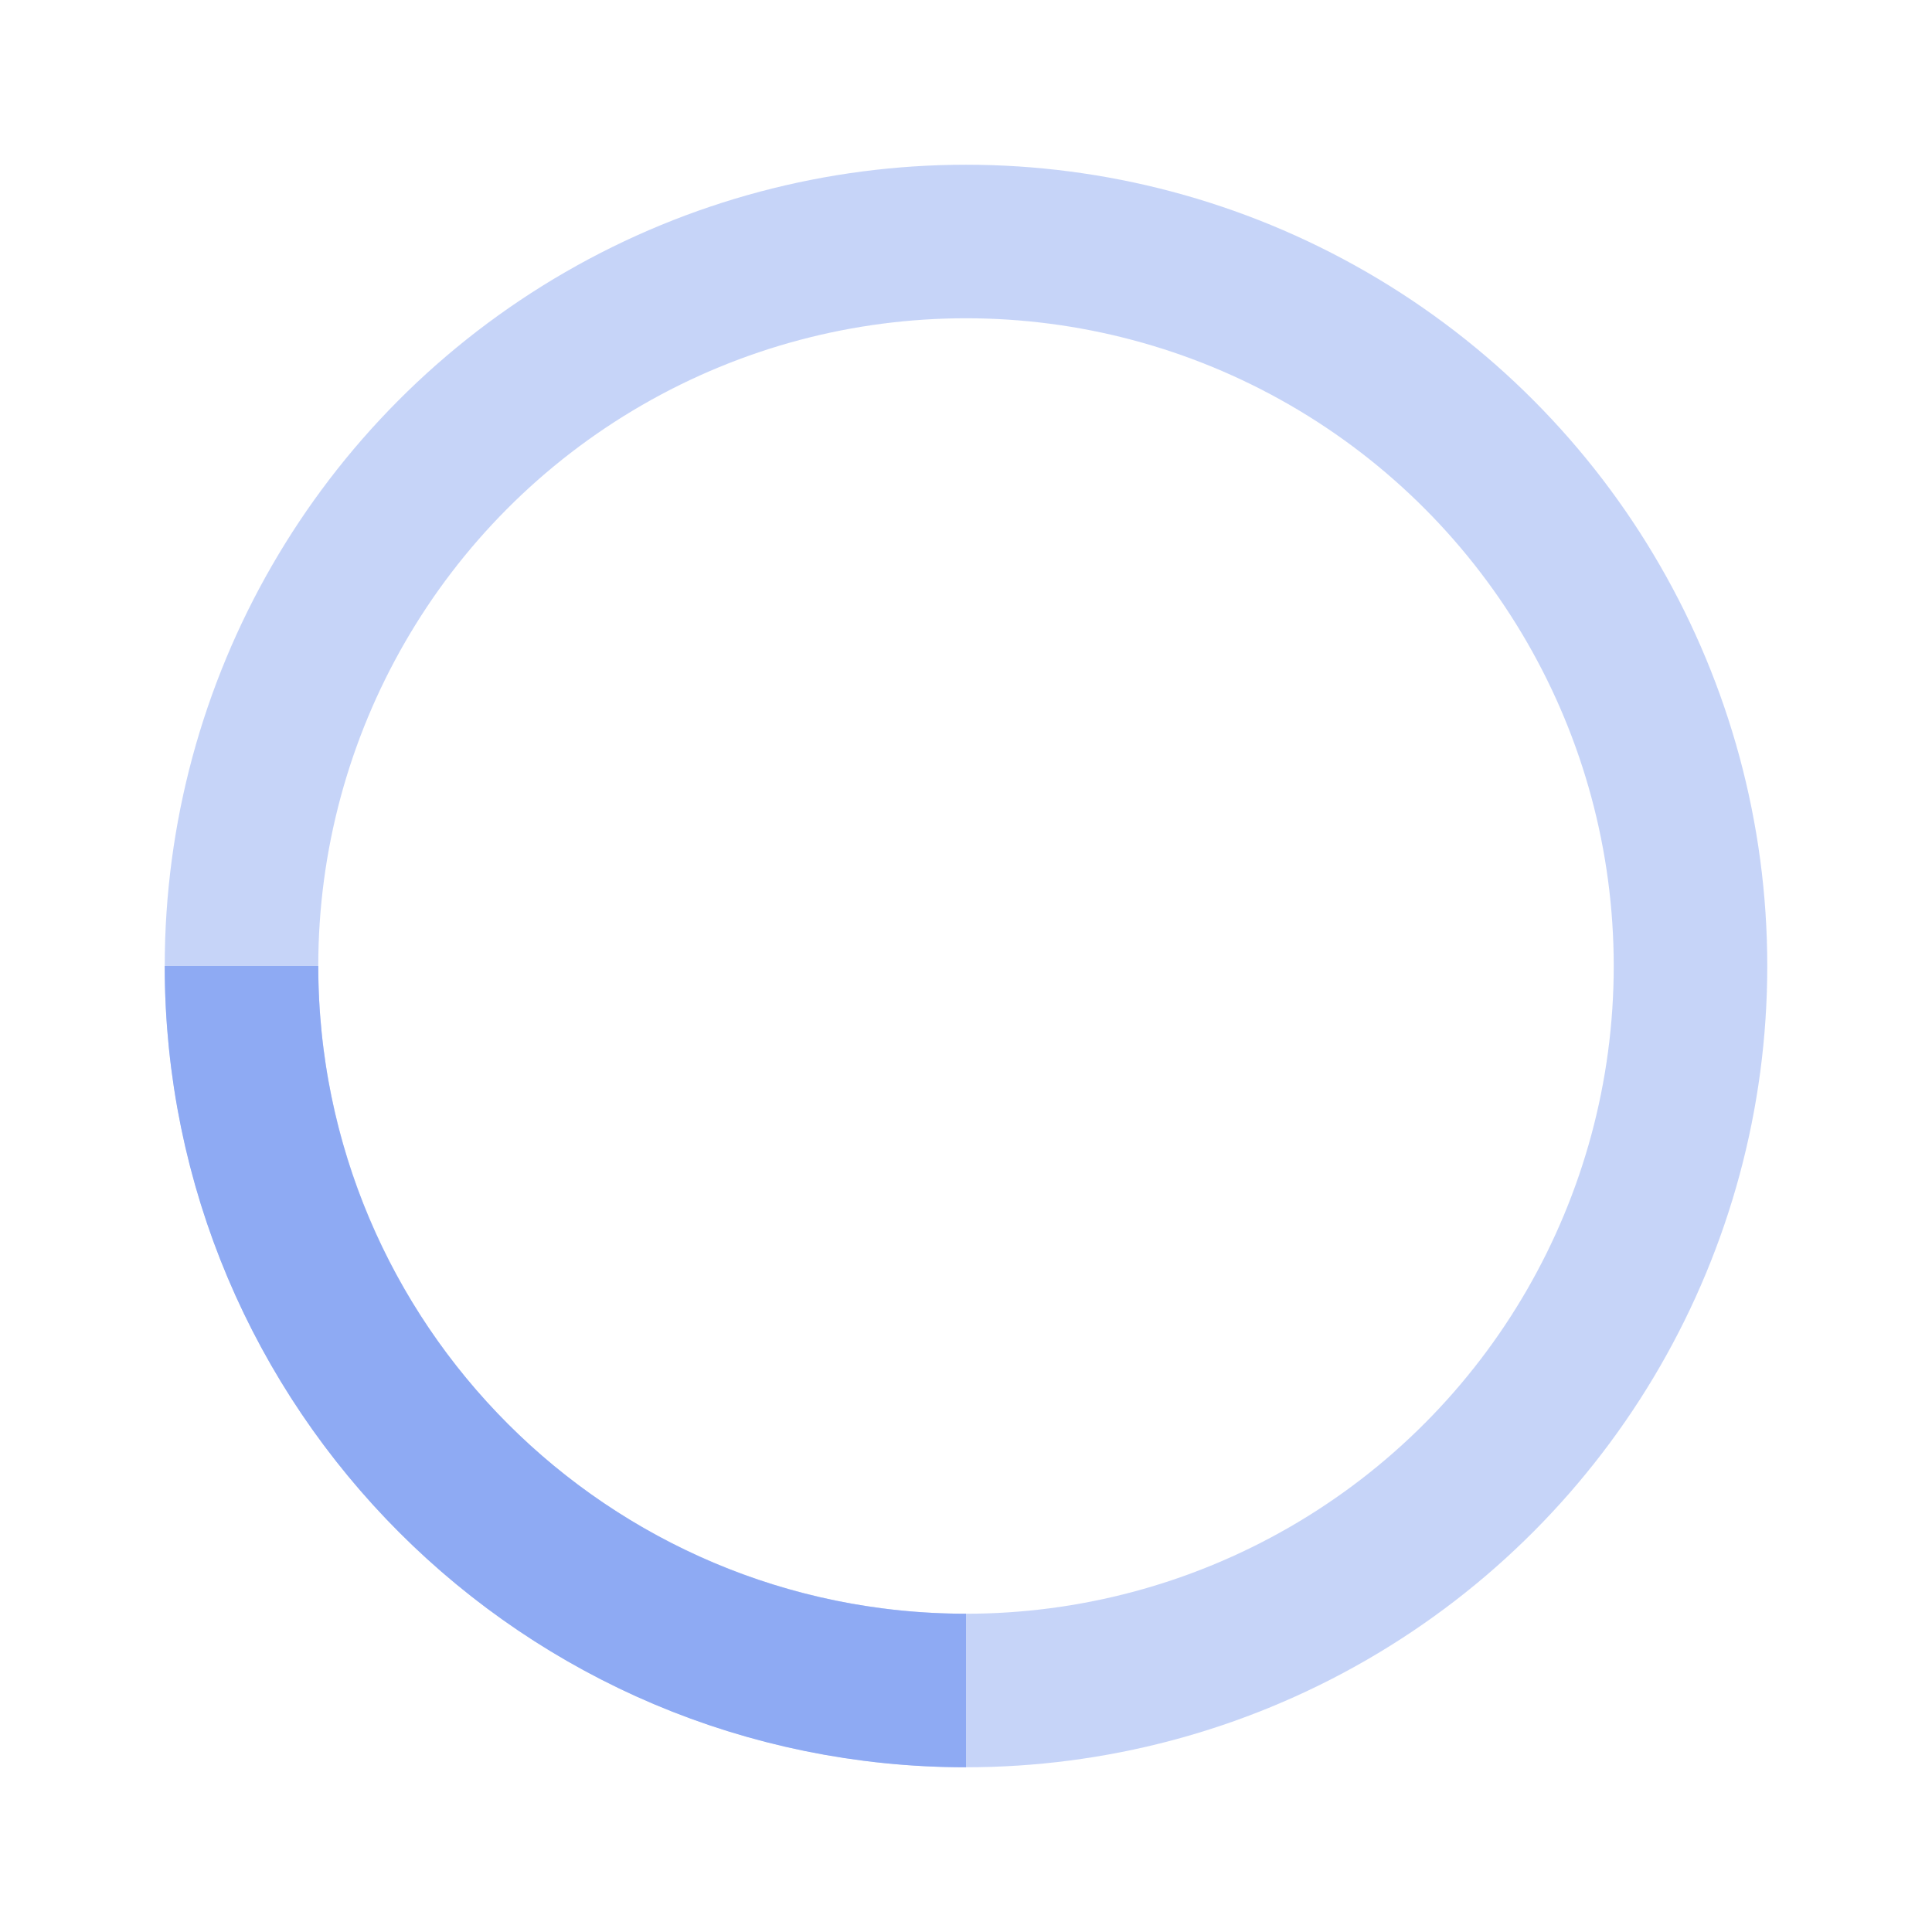 <svg width="151" height="151" viewBox="0 0 151 151" fill="none" xmlns="http://www.w3.org/2000/svg">
<g id="loading">
<ellipse id="Ellipse 3" opacity="0.5" cx="75.5" cy="75.5" rx="56.625" ry="56.625" stroke="#8EAAF3" stroke-width="12"/>
<path id="Ellipse 4" d="M75.5 132.125C44.227 132.125 18.875 106.773 18.875 75.5" stroke="#8EAAF3" stroke-width="12"/>
</g>
</svg>
